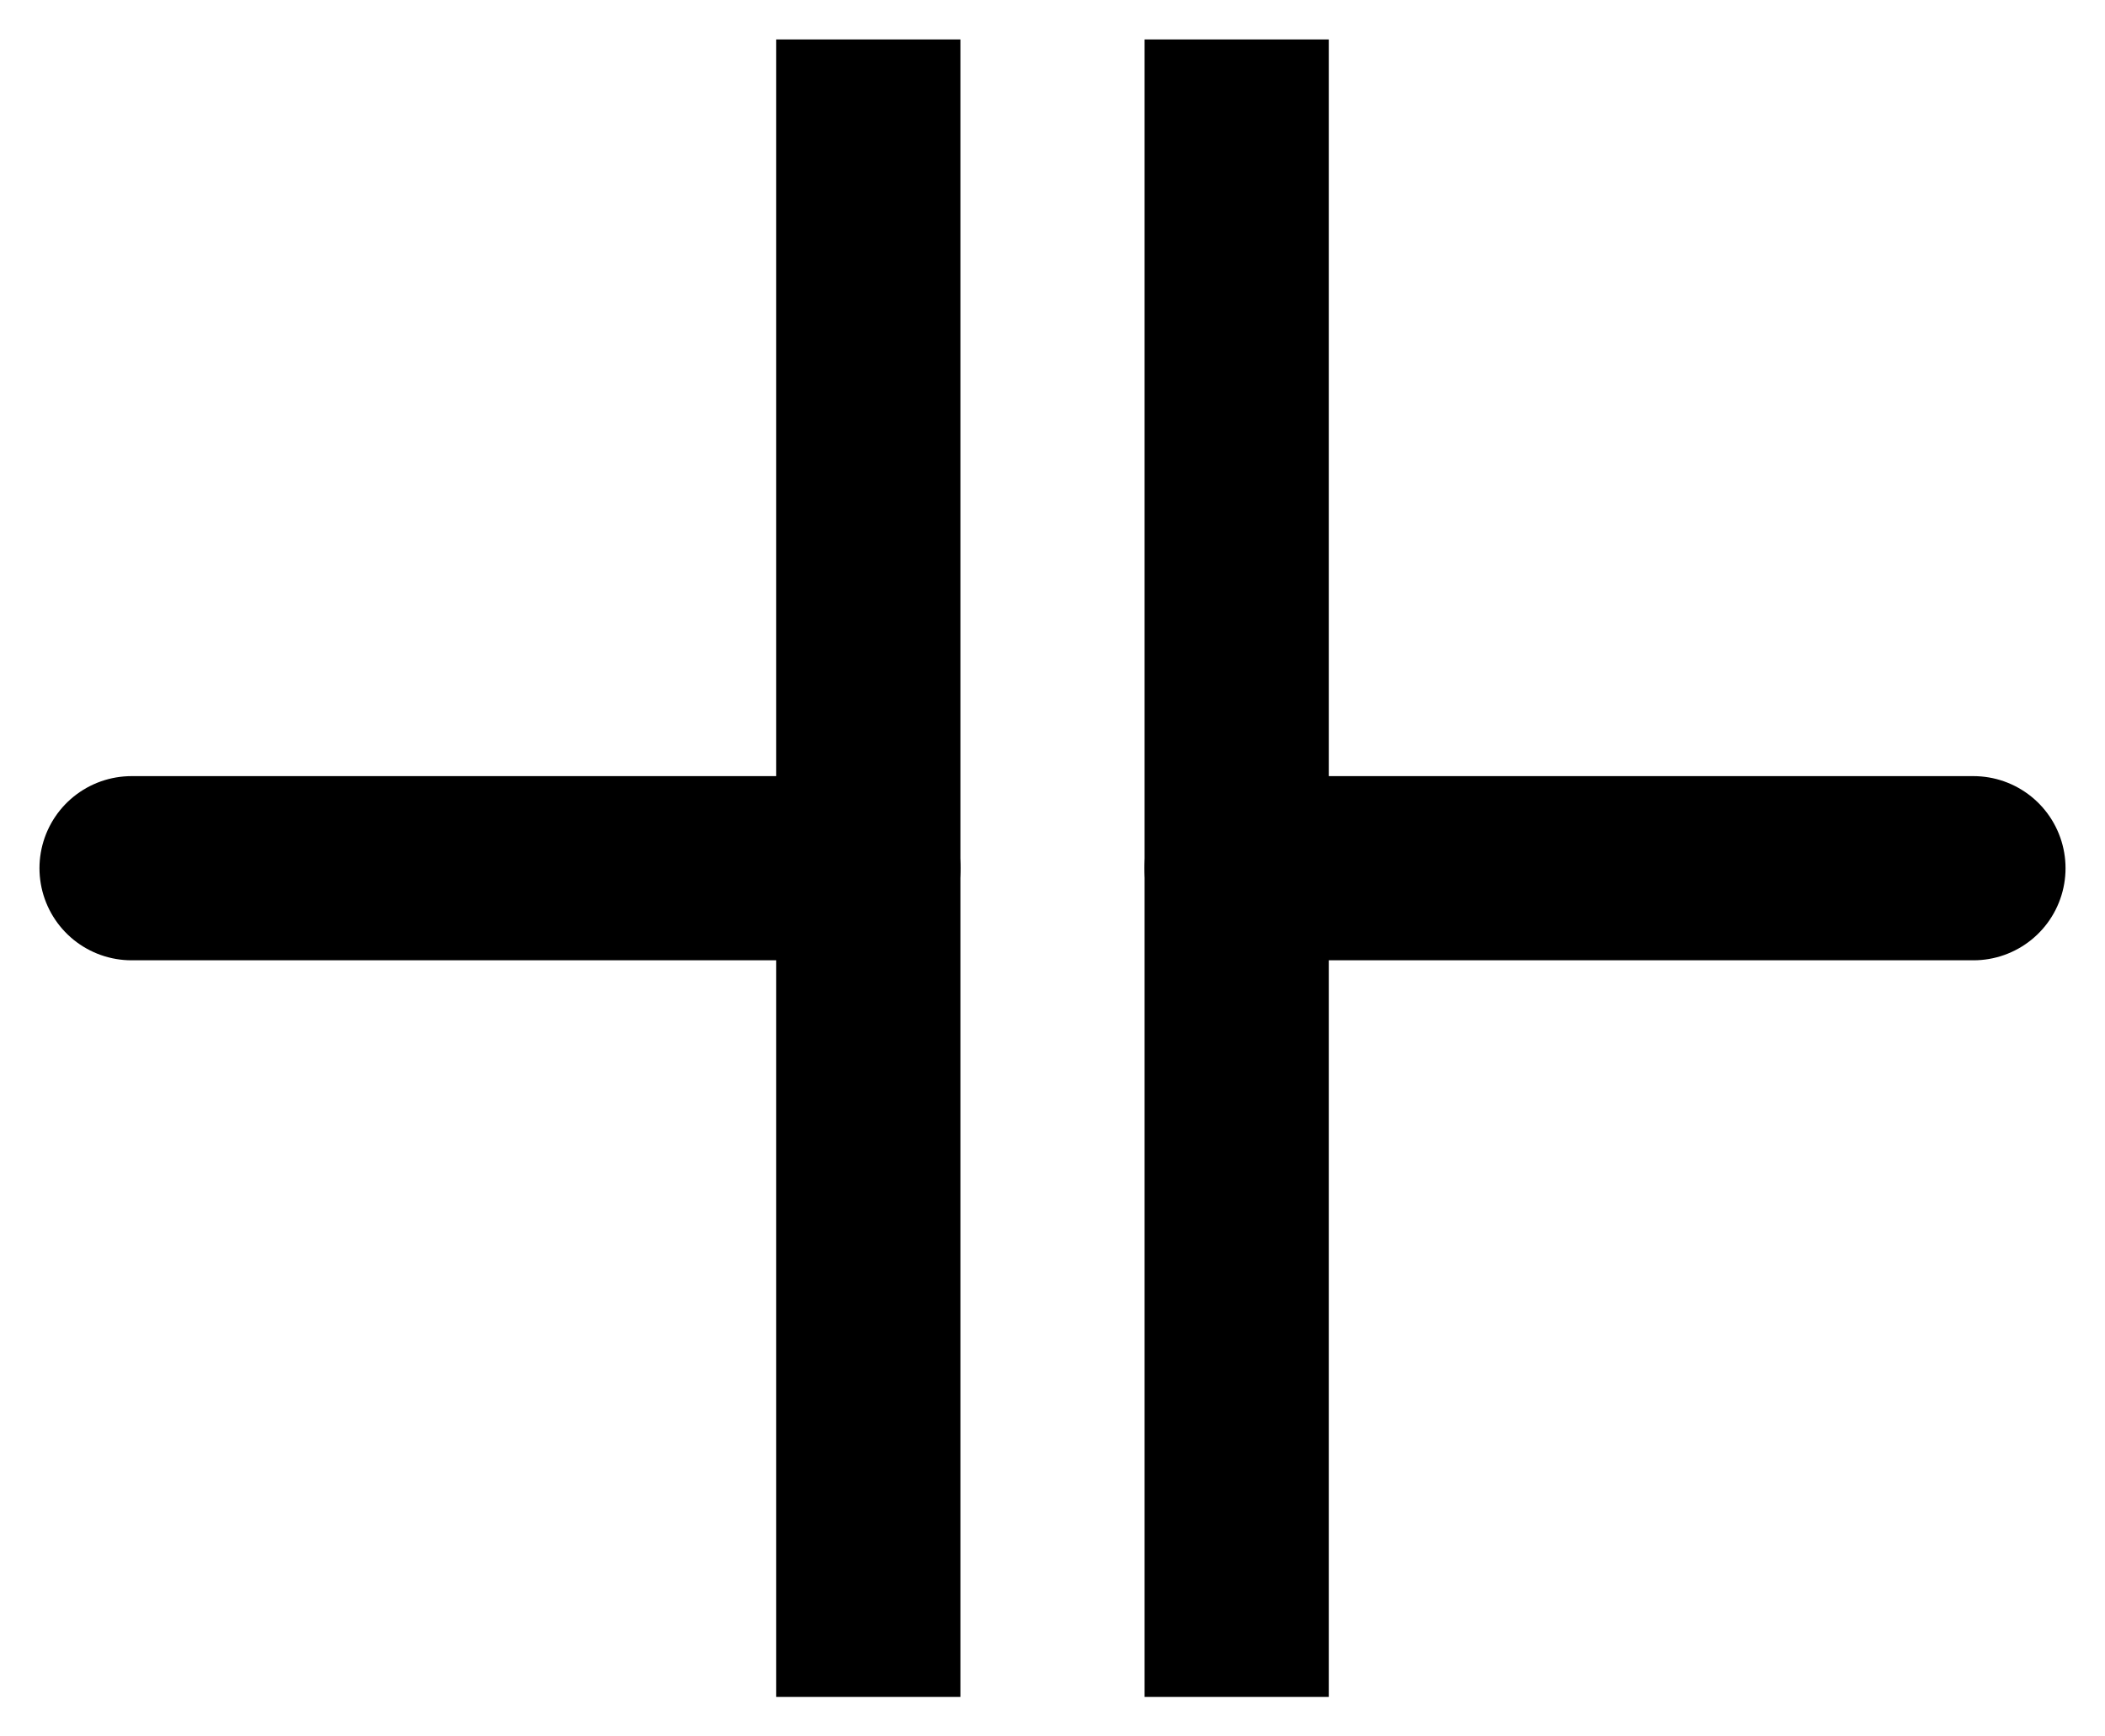 <?xml version="1.0" encoding="UTF-8"?>
<svg width="40px" height="33px" viewBox="0 0 40 33" version="1.1" xmlns="http://www.w3.org/2000/svg" xmlns:xlink="http://www.w3.org/1999/xlink">
    <title>g1579</title>
    <g id="Page-1" stroke="none" stroke-width="1" fill="none" fill-rule="evenodd">
        <g id="Electrical_symbols_library" transform="translate(-330, -1381.583)" stroke="#000000" stroke-width="3.5">
            <g id="g1579" transform="translate(350, 1398.083) rotate(90) translate(-350, -1398.083) translate(336, 1380.583)">
                <line x1="14" y1="0" x2="14" y2="14" id="path2791" stroke-linecap="round"></line>
                <line x1="14" y1="21" x2="14" y2="35" id="path2793" stroke-linecap="round"></line>
                <line x1="28" y1="14" x2="0" y2="14" id="path2795" stroke-linecap="square"></line>
                <line x1="28" y1="21" x2="0" y2="21" id="path2797" stroke-linecap="square"></line>
            </g>
        </g>
    </g>
</svg>